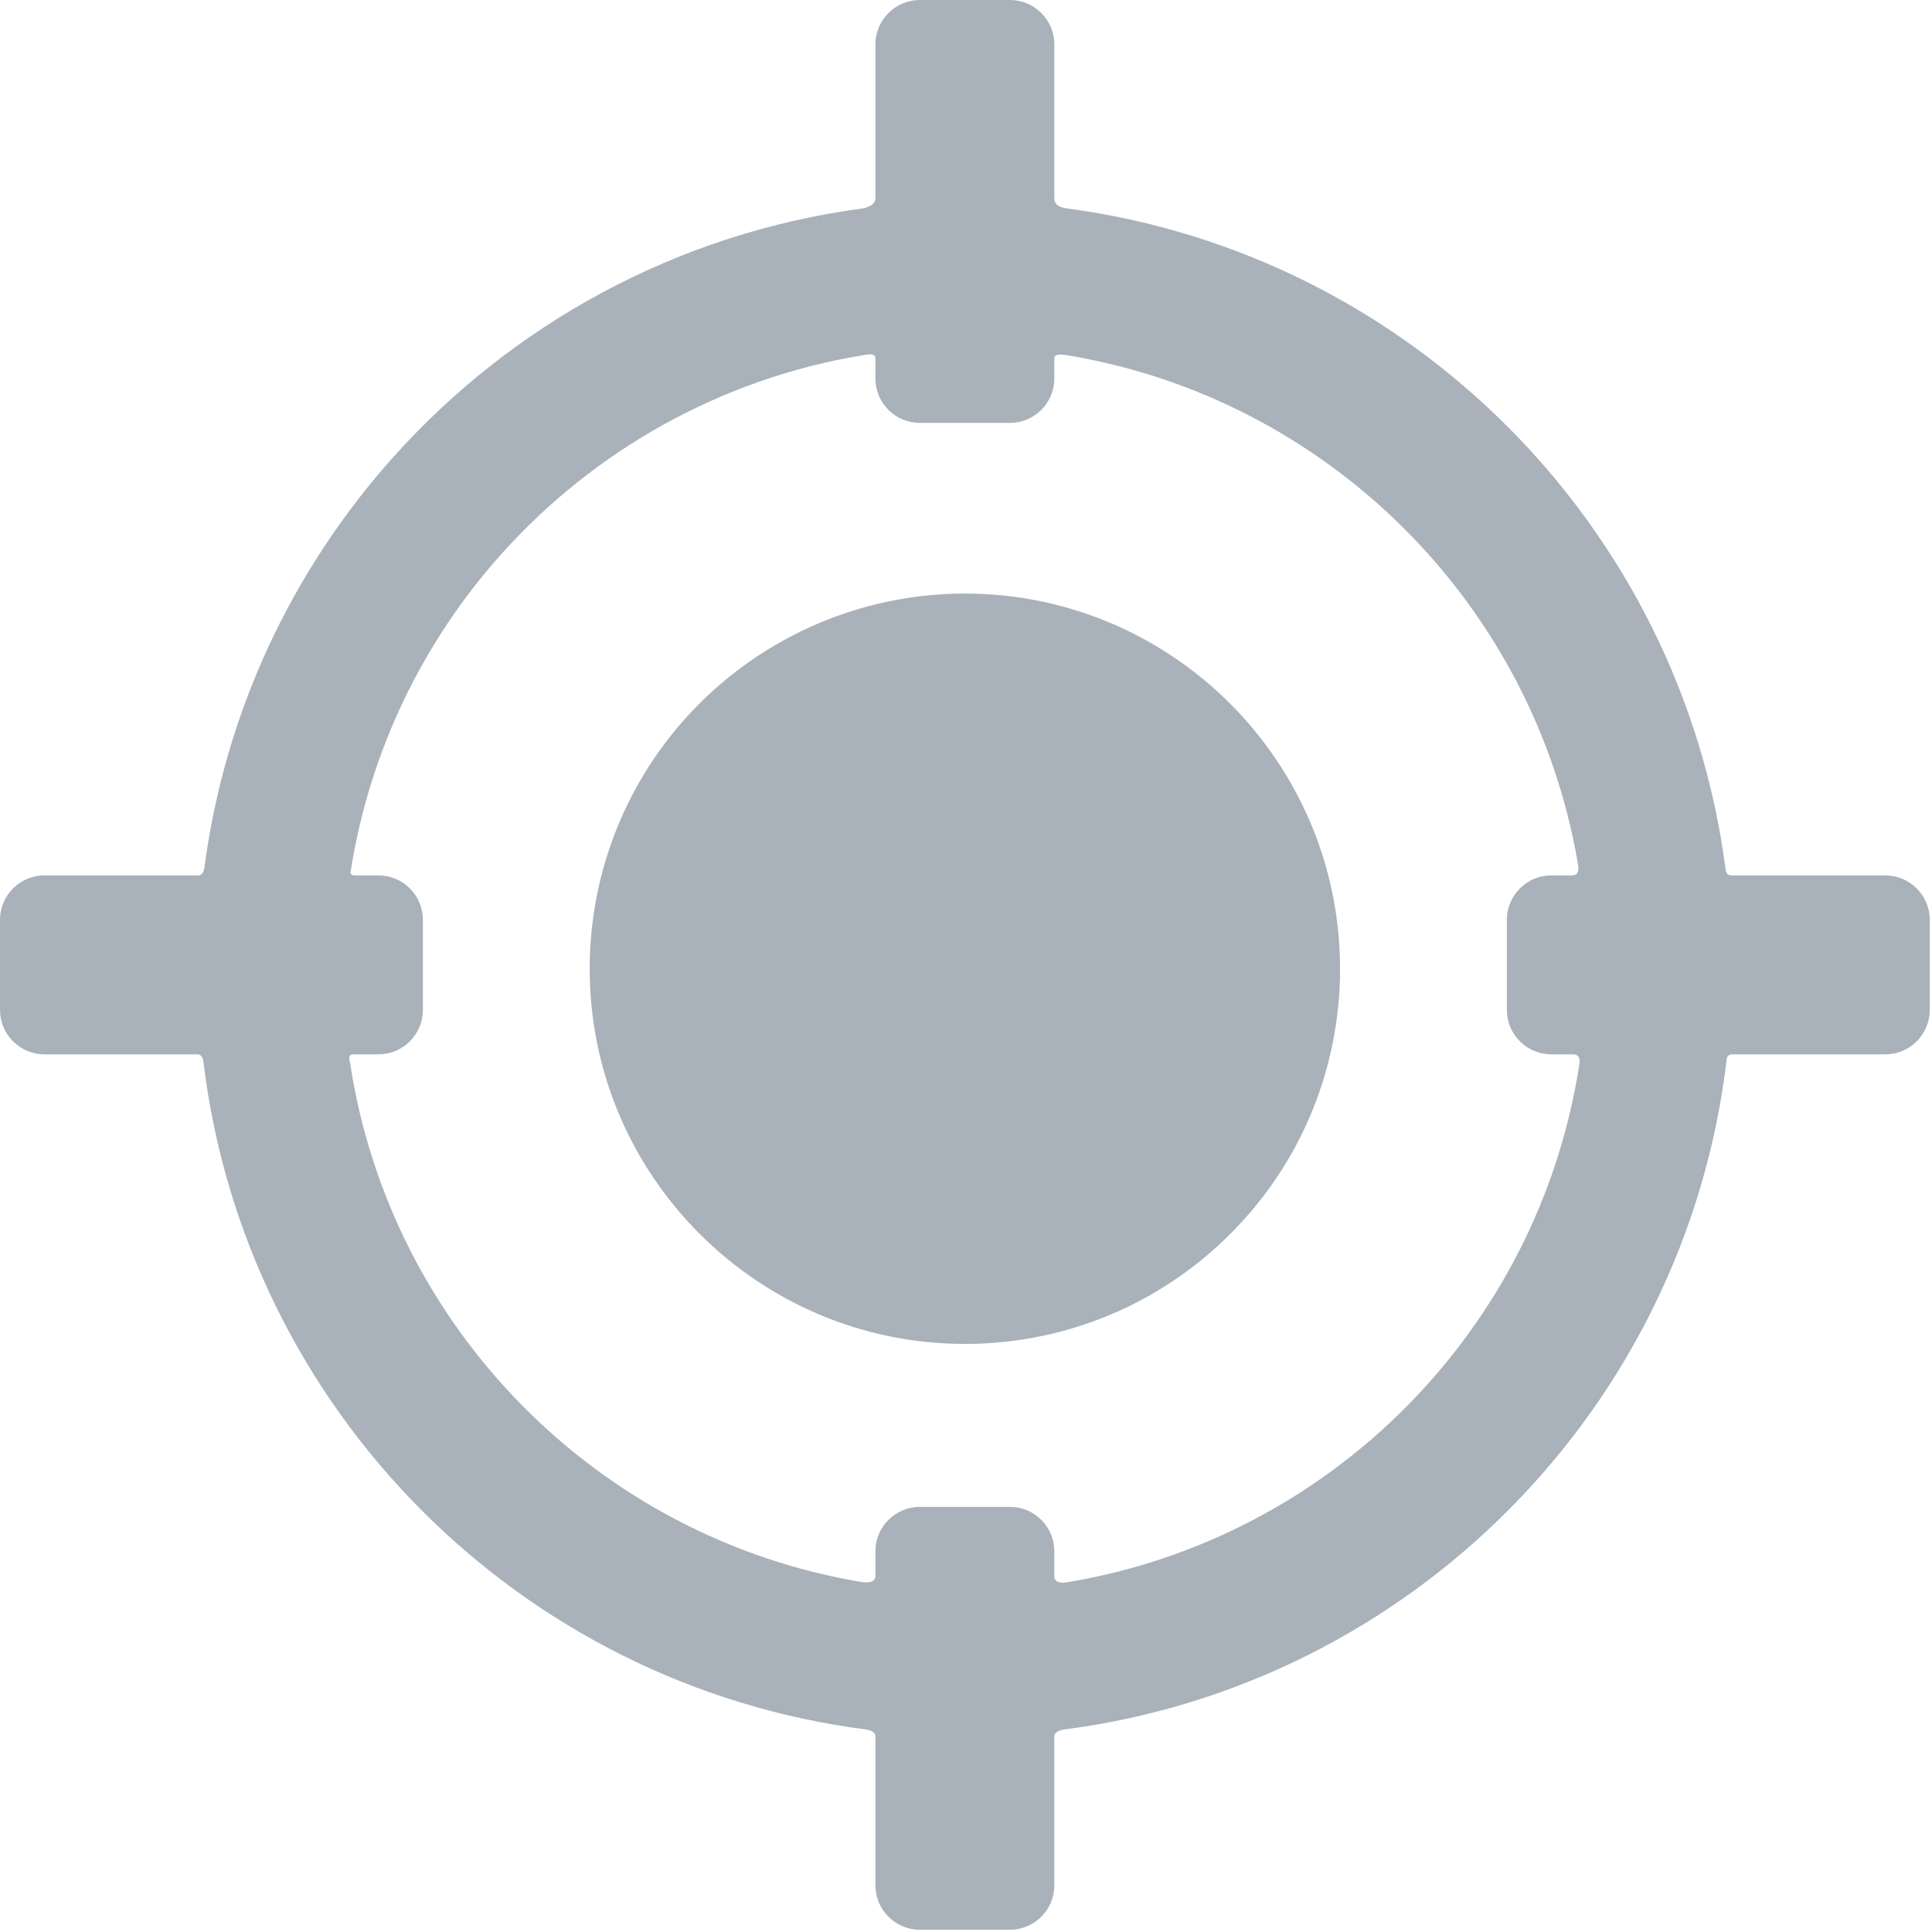 <?xml version="1.0" encoding="UTF-8"?>
<svg width="18px" height="18px" viewBox="0 0 18 18" version="1.1" xmlns="http://www.w3.org/2000/svg" xmlns:xlink="http://www.w3.org/1999/xlink">
    <!-- Generator: Sketch 52.5 (67469) - http://www.bohemiancoding.com/sketch -->
    <title>Detect Icon</title>
    <desc>Created with Sketch.</desc>
    <g id="Header" stroke="none" stroke-width="1" fill="none" fill-rule="evenodd">
        <g id="Location-Popup" transform="translate(-873, -302)" fill="#A9B1BA" fill-rule="nonzero">
            <g id="Popup" transform="translate(851, 280)">
                <g id="Group-2" transform="translate(22, 22)">
                    <g id="Detect-Icon">
                        <path d="M8.989,5.53 C7.996,5.53 7.047,5.955 6.384,6.695 C5.81,7.336 5.494,8.164 5.494,9.026 C5.494,10.953 7.062,12.521 8.989,12.521 C9.875,12.521 10.719,12.19 11.367,11.588 C12.012,10.99 12.405,10.179 12.474,9.305 C12.482,9.213 12.485,9.119 12.485,9.026 C12.485,7.098 10.917,5.53 8.989,5.53 Z" id="Path"></path>
                        <path d="M17.566,8.156 C17.566,8.156 16.49,8.156 16.132,8.156 C16.083,8.156 16.079,8.114 16.076,8.094 C15.66,4.901 13.138,2.371 9.95,1.943 C9.908,1.937 9.823,1.929 9.823,1.845 C9.823,1.487 9.823,0.413 9.823,0.413 C9.823,0.186 9.637,-2.84217094e-14 9.41,-2.84217094e-14 L8.569,-2.84217094e-14 C8.342,-2.84217094e-14 8.156,0.186 8.156,0.413 C8.156,0.413 8.156,1.487 8.156,1.845 C8.156,1.914 8.071,1.937 8.029,1.943 C6.302,2.175 4.77,3.023 3.663,4.26 C2.729,5.304 2.097,6.623 1.905,8.081 C1.901,8.106 1.894,8.156 1.842,8.156 C1.485,8.156 0.413,8.156 0.413,8.156 C0.186,8.156 2.84217094e-14,8.342 2.84217094e-14,8.569 L2.84217094e-14,9.41 C2.84217094e-14,9.637 0.186,9.823 0.413,9.823 C0.413,9.823 1.478,9.823 1.834,9.823 C1.889,9.823 1.893,9.875 1.896,9.9 C2.291,13.135 4.846,15.702 8.075,16.114 C8.102,16.118 8.156,16.137 8.156,16.175 C8.156,16.523 8.156,17.566 8.156,17.566 C8.156,17.793 8.342,17.979 8.569,17.979 L9.41,17.979 C9.637,17.979 9.823,17.793 9.823,17.566 C9.823,17.566 9.823,16.523 9.823,16.175 C9.823,16.135 9.885,16.117 9.916,16.113 C13.147,15.695 15.7,13.12 16.086,9.878 C16.088,9.86 16.089,9.823 16.14,9.823 C16.496,9.823 17.566,9.823 17.566,9.823 C17.793,9.823 17.979,9.637 17.979,9.41 L17.979,8.569 C17.979,8.342 17.793,8.156 17.566,8.156 Z M9.823,14.683 C9.823,14.625 9.823,14.452 9.823,14.452 C9.823,14.225 9.637,14.039 9.41,14.039 L8.569,14.039 C8.342,14.039 8.156,14.225 8.156,14.452 C8.156,14.452 8.156,14.625 8.156,14.683 C8.156,14.752 8.065,14.746 8.019,14.738 C5.564,14.324 3.634,12.367 3.261,9.899 C3.257,9.874 3.237,9.823 3.293,9.823 L3.527,9.823 C3.754,9.823 3.94,9.637 3.94,9.41 L3.94,8.569 C3.94,8.342 3.754,8.156 3.527,8.156 L3.303,8.156 C3.26,8.156 3.265,8.126 3.268,8.111 C3.446,6.988 3.946,5.972 4.671,5.162 C5.533,4.2 6.711,3.528 8.042,3.309 C8.08,3.303 8.156,3.286 8.156,3.337 C8.156,3.385 8.156,3.527 8.156,3.527 C8.156,3.754 8.342,3.94 8.569,3.94 L9.41,3.94 C9.637,3.94 9.823,3.754 9.823,3.527 C9.823,3.527 9.823,3.385 9.823,3.337 C9.823,3.289 9.904,3.304 9.944,3.31 C12.37,3.713 14.286,5.621 14.7,8.042 C14.707,8.08 14.72,8.156 14.645,8.156 C14.597,8.156 14.452,8.156 14.452,8.156 C14.225,8.156 14.039,8.342 14.039,8.569 L14.039,9.41 C14.039,9.637 14.225,9.823 14.452,9.823 C14.452,9.823 14.604,9.823 14.655,9.823 C14.728,9.823 14.719,9.891 14.713,9.925 C14.33,12.388 12.395,14.337 9.94,14.742 C9.901,14.748 9.823,14.754 9.823,14.683 Z" id="Shape"></path>
                    </g>
                </g>
            </g>
        </g>
    </g>
</svg>